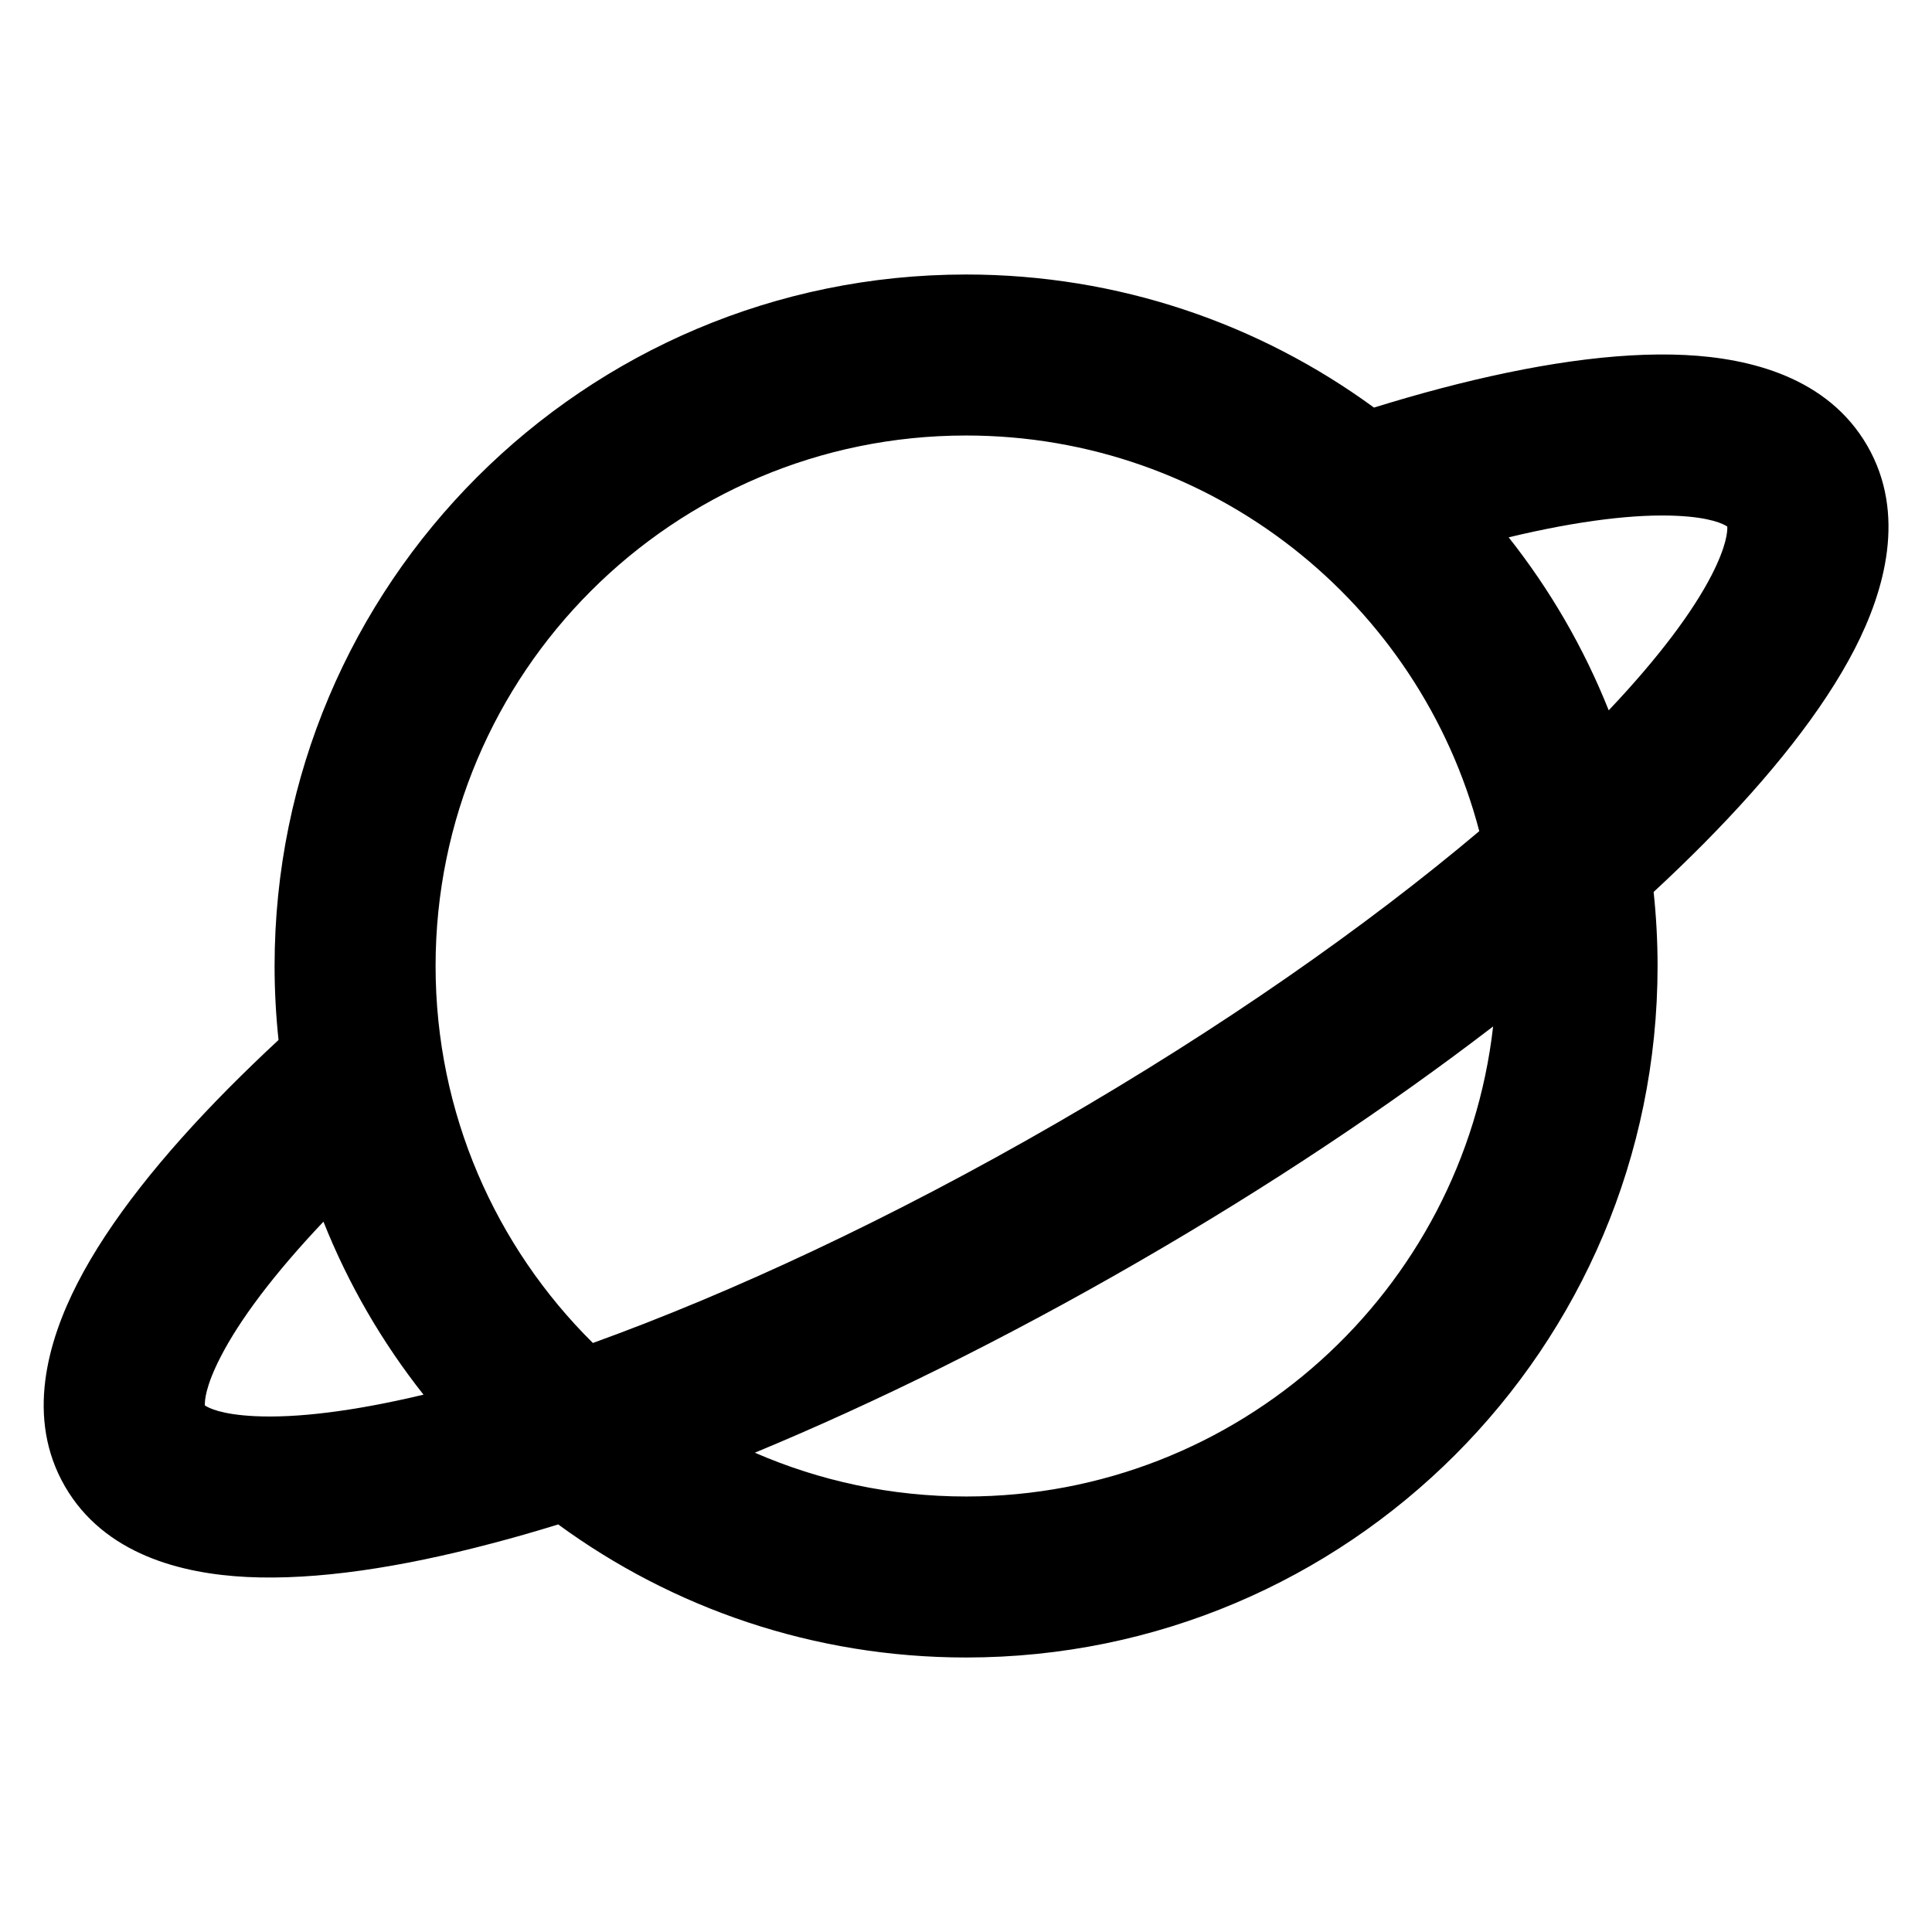 <svg width="24" height="24" viewBox="0 0 24 24" fill="none" xmlns="http://www.w3.org/2000/svg">
<path fill-rule="evenodd" clip-rule="evenodd" d="M20.542 11.08C20.574 11.383 20.591 11.689 20.591 12C20.591 16.744 16.745 20.59 12.001 20.59C10.106 20.59 8.355 19.976 6.934 18.937C6.649 19.025 6.372 19.105 6.102 19.175C4.974 19.473 3.93 19.632 3.068 19.59C2.259 19.55 1.296 19.311 0.806 18.463C0.317 17.616 0.592 16.662 0.962 15.941C1.356 15.173 2.016 14.35 2.837 13.521C3.034 13.323 3.241 13.122 3.46 12.919C3.428 12.617 3.411 12.311 3.411 12C3.411 7.256 7.257 3.41 12.001 3.41C13.896 3.41 15.647 4.024 17.068 5.063C17.353 4.975 17.63 4.895 17.9 4.824C19.029 4.527 20.072 4.368 20.934 4.41C21.743 4.45 22.706 4.689 23.196 5.537C23.685 6.384 23.411 7.338 23.041 8.059C22.646 8.826 21.986 9.65 21.165 10.479C20.968 10.677 20.761 10.878 20.542 11.08ZM5.411 12C5.411 8.361 8.362 5.41 12.001 5.41C15.062 5.41 17.635 7.497 18.376 10.325C16.974 11.508 15.178 12.767 13.127 13.951C11.077 15.135 9.089 16.06 7.365 16.683C6.159 15.489 5.411 13.832 5.411 12ZM9.377 18.046C10.88 17.423 12.495 16.625 14.127 15.683C15.76 14.741 17.256 13.742 18.548 12.751C18.175 16.037 15.386 18.59 12.001 18.59C11.068 18.59 10.181 18.396 9.377 18.046ZM19.984 8.824C19.674 8.045 19.253 7.322 18.741 6.675C19.62 6.464 20.326 6.383 20.836 6.408C21.251 6.428 21.409 6.509 21.457 6.541C21.46 6.598 21.451 6.776 21.262 7.145C21.029 7.598 20.605 8.168 19.984 8.824ZM4.018 15.176C3.397 15.832 2.974 16.401 2.741 16.855C2.551 17.224 2.542 17.402 2.545 17.459C2.593 17.491 2.751 17.572 3.166 17.592C3.676 17.617 4.382 17.535 5.261 17.325C4.749 16.678 4.328 15.955 4.018 15.176Z" fill="black"/>
</svg>
